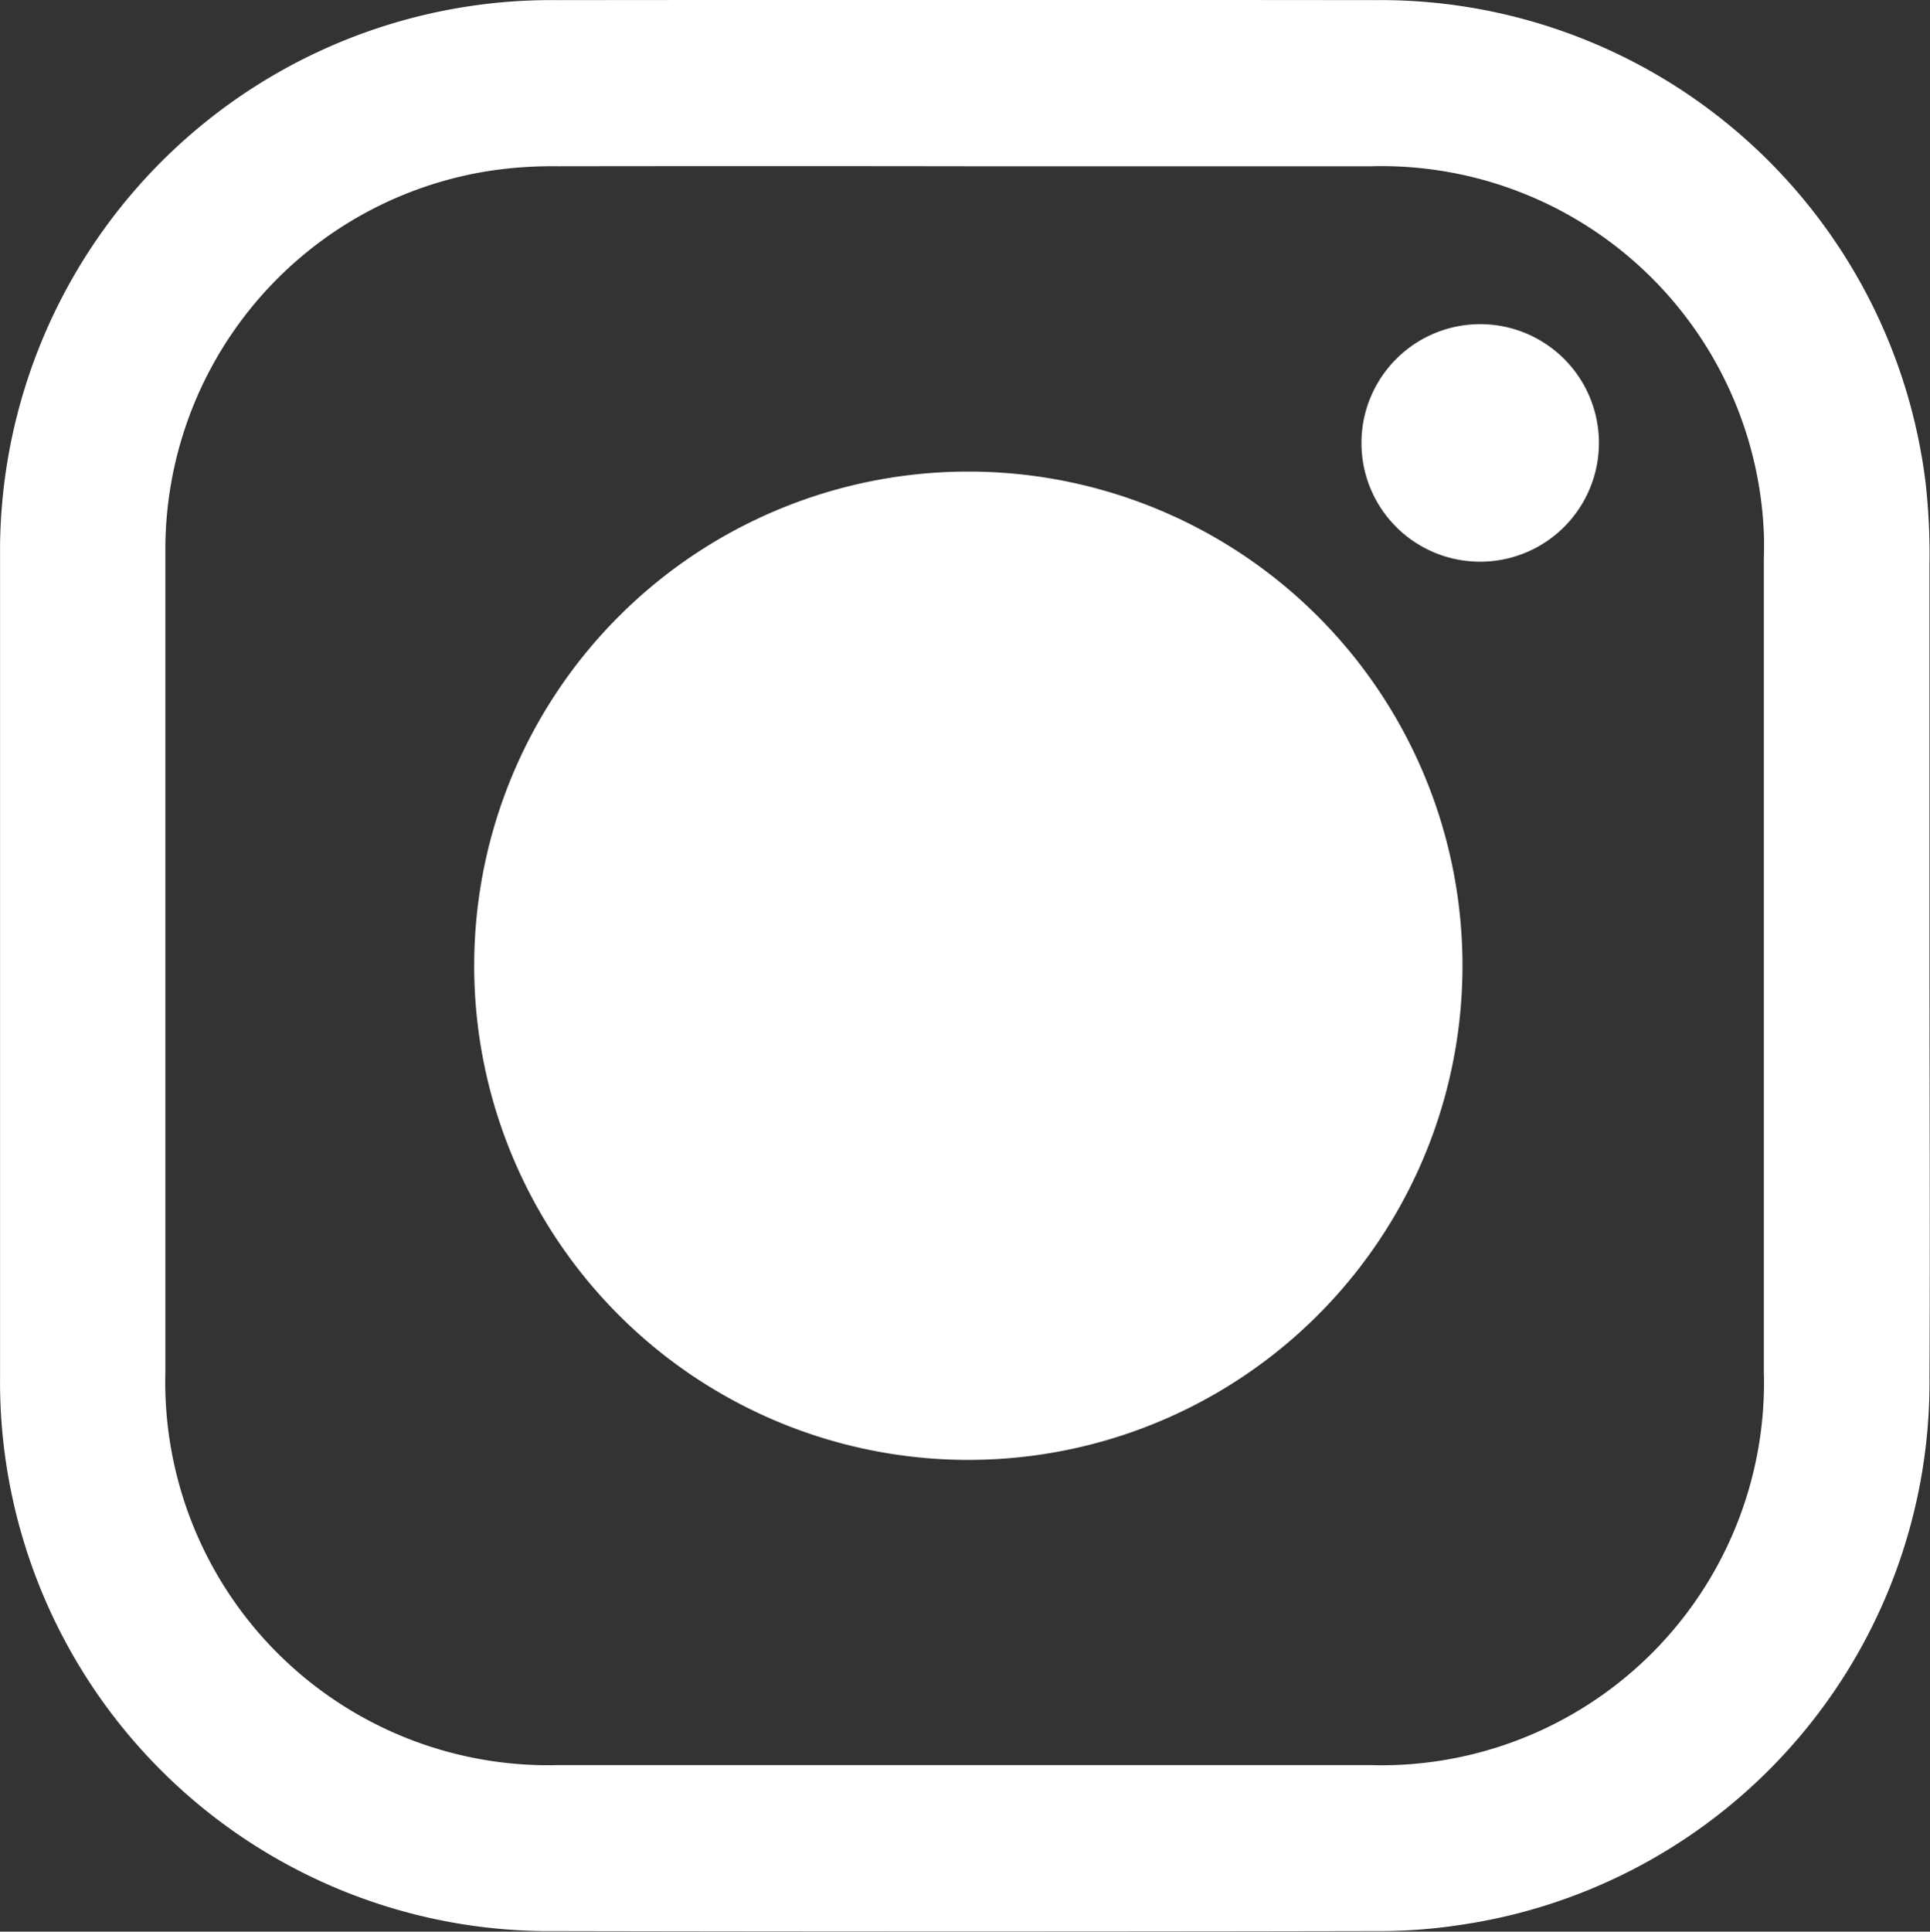 <svg xmlns="http://www.w3.org/2000/svg" width="59.462" height="59.499" viewBox="0 0 59.462 59.499">
  <rect x="0" y="0" width="59.462" height="59.499" fill="#333333" stroke="none"/>
  <g id="Grupo_105" data-name="Grupo 105" transform="translate(-717.235 -11067.088)">
    <path id="Trazado_186" data-name="Trazado 186" d="M746.968,11081.614a15.221,15.221,0,0,0-.047,30.441h.011a15.221,15.221,0,1,0,.036-30.441Z" fill="#fff"/>
    <path id="Trazado_187" data-name="Trazado 187" d="M762.808,11077.073a3.658,3.658,0,0,0-3.627,3.689v.013a3.653,3.653,0,0,0,3.69,3.614h0a3.658,3.658,0,1,0-.064-7.316Z" fill="#fff"/>
    <path id="Trazado_188" data-name="Trazado 188" d="M776.565,11081.992a16.925,16.925,0,0,0-17.024-14.9q-12.564-.013-25.127,0a16.982,16.982,0,0,0-17.177,16.784c0,.129,0,.259,0,.388v25.205a16.921,16.921,0,0,0,16.74,17.1c.1,0,.2,0,.3,0q12.7.025,25.4,0a16.323,16.323,0,0,0,2.517-.185,16.89,16.89,0,0,0,14.487-16.881c.022-4.222,0-8.423,0-12.64v-12.424A19.51,19.51,0,0,0,776.565,11081.992Zm-4.987,2.344v24.992a11.789,11.789,0,0,1-11.438,12.129c-.217.006-.435.007-.653,0H734.43a11.8,11.8,0,0,1-12.1-11.491c-.006-.212-.005-.423,0-.635v-25.206a11.8,11.8,0,0,1,10.074-11.787,13.151,13.151,0,0,1,2.027-.129q6.289-.009,12.567,0h12.492a11.79,11.79,0,0,1,12.094,11.48C771.585,11083.9,771.584,11084.12,771.578,11084.336Z" fill="#fff"/>
  </g>
</svg>
